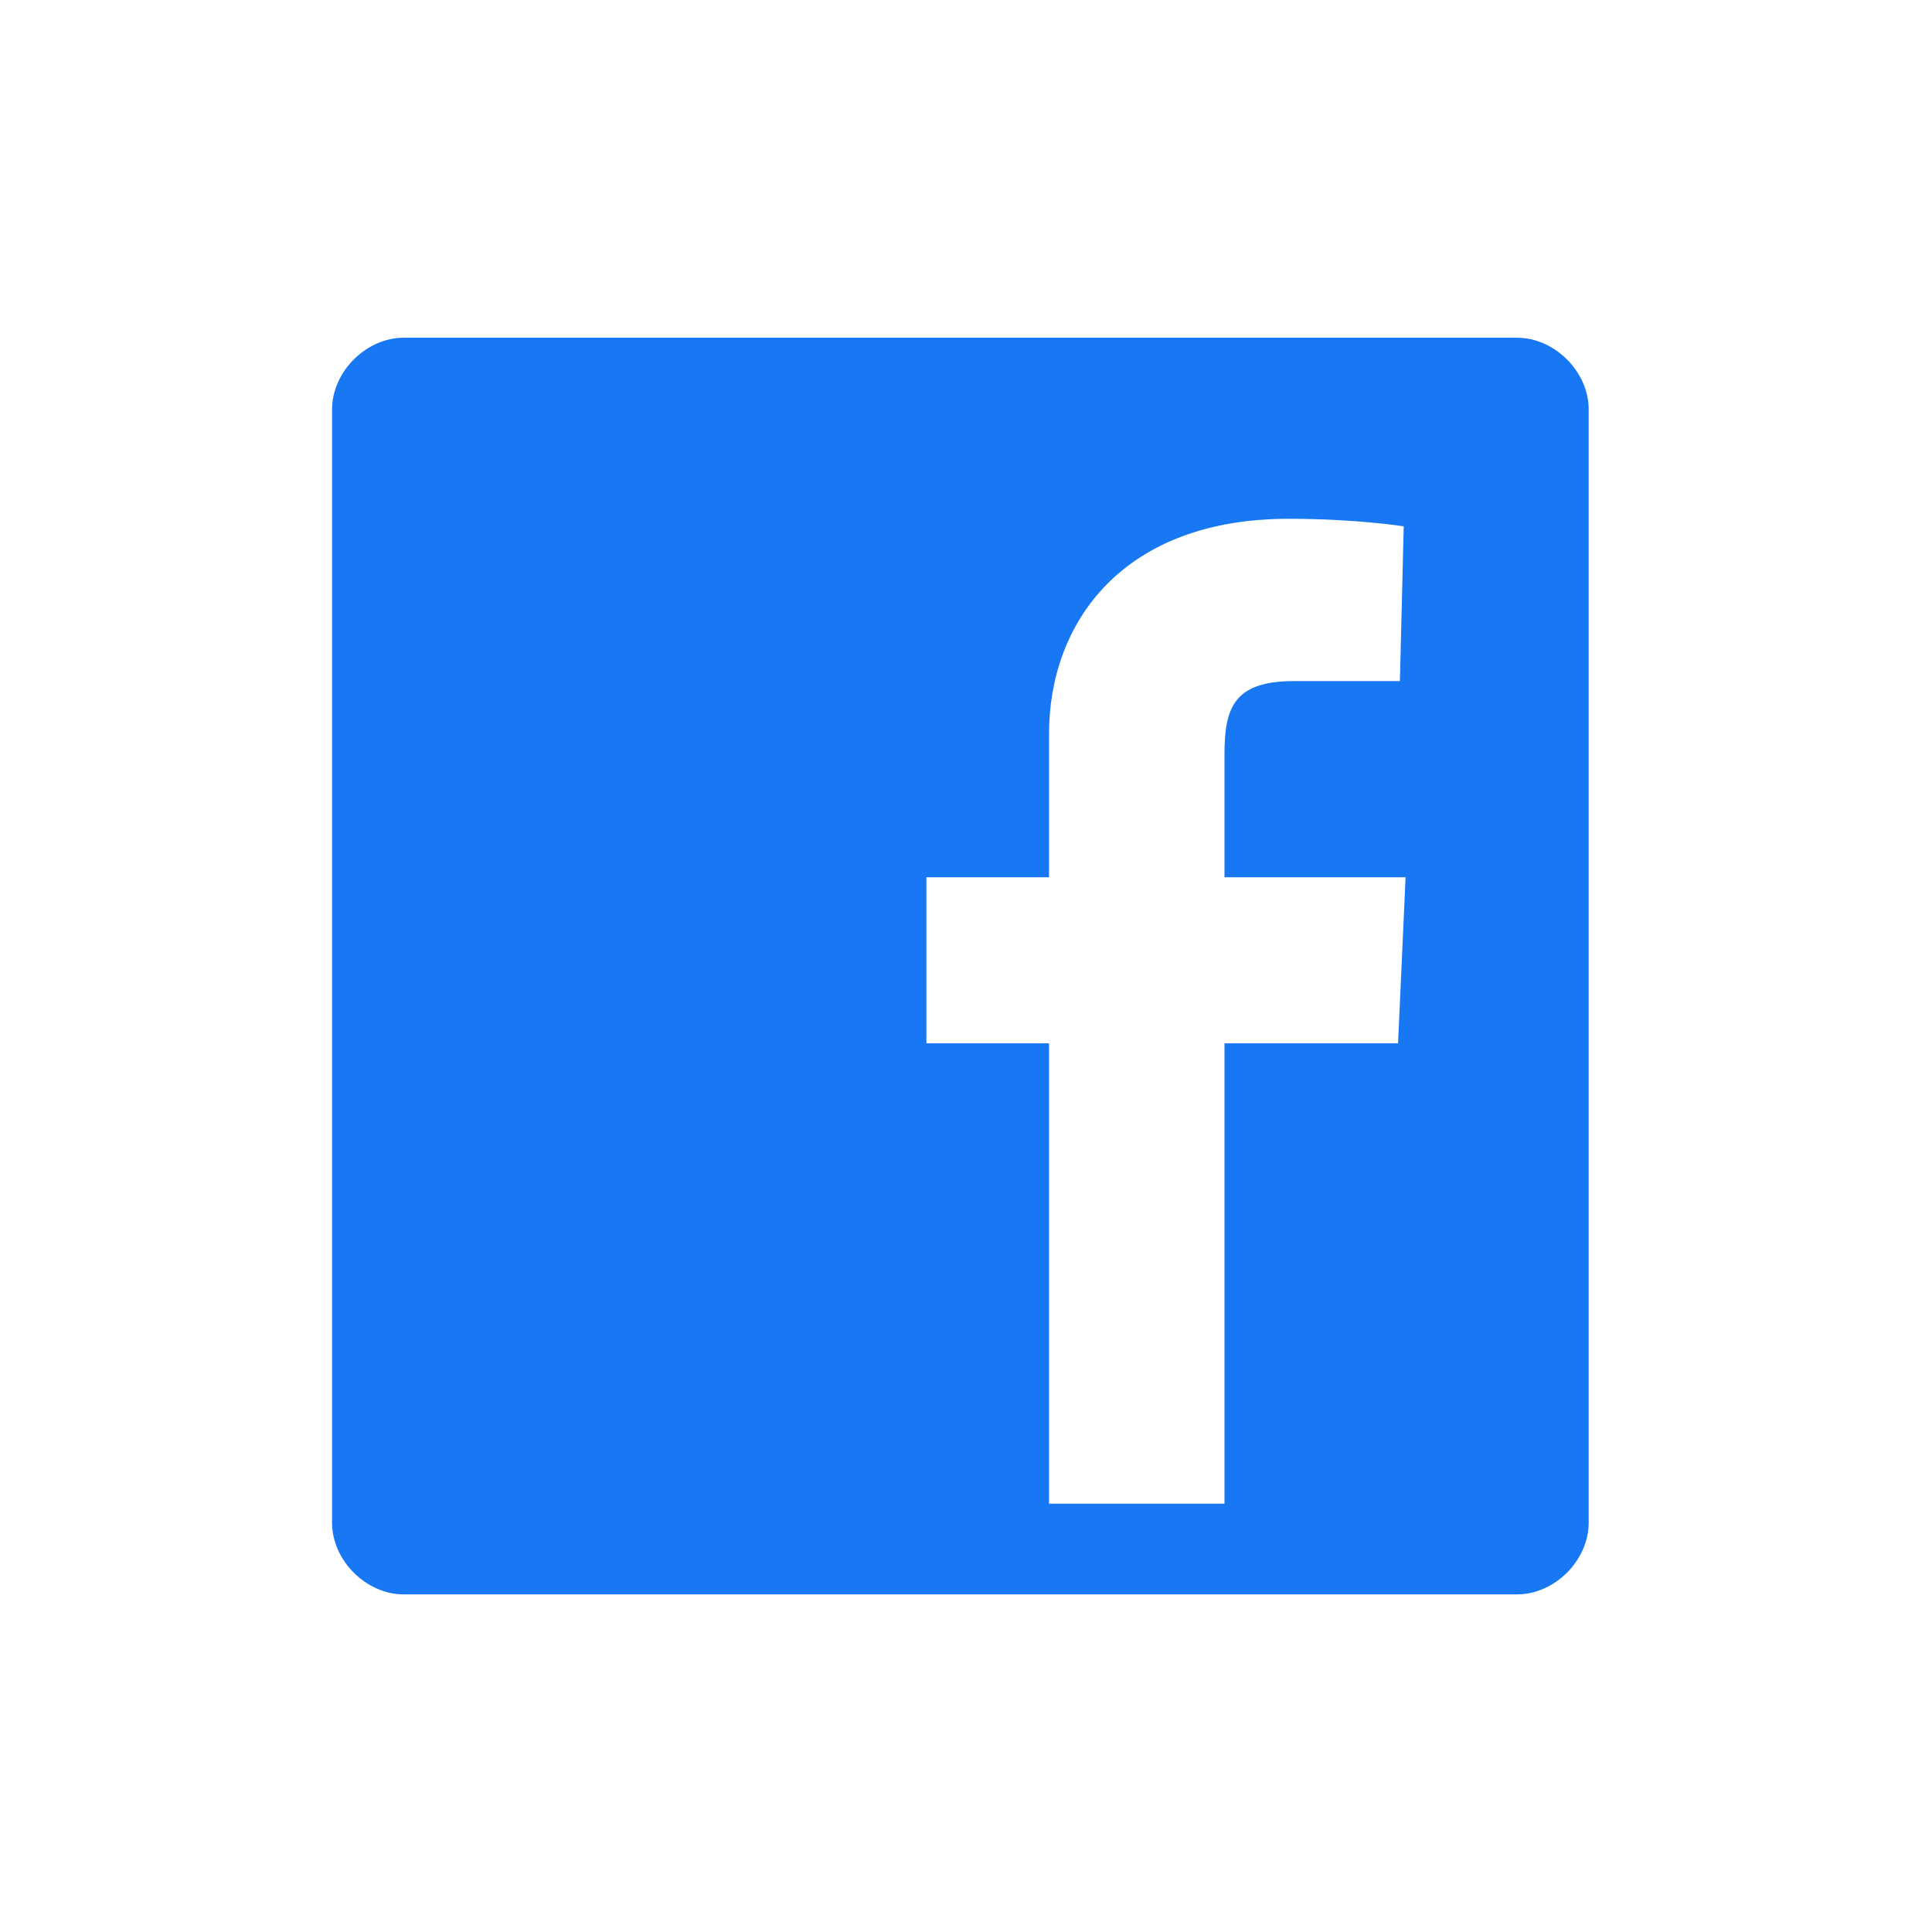 <svg width="46" height="46" viewBox="0 0 46 46" fill="none" xmlns="http://www.w3.org/2000/svg">
<path d="M9.614 8.041H36.119C37.017 8.041 37.826 8.851 37.826 9.749V36.254C37.826 37.152 37.017 37.962 36.119 37.962H9.614C8.716 37.962 7.906 37.152 7.906 36.254V9.749C7.906 8.851 8.716 8.041 9.614 8.041ZM29.154 24.841H33.287L33.466 20.888H29.154V17.969C29.154 16.846 29.378 16.216 30.816 16.216H33.331L33.422 12.532C33.422 12.532 32.299 12.352 30.682 12.352C26.729 12.352 24.977 14.823 24.977 17.474V20.888H22.057V24.841H24.977V35.802H29.154V24.841Z" fill="#1877F2"/>
</svg>
